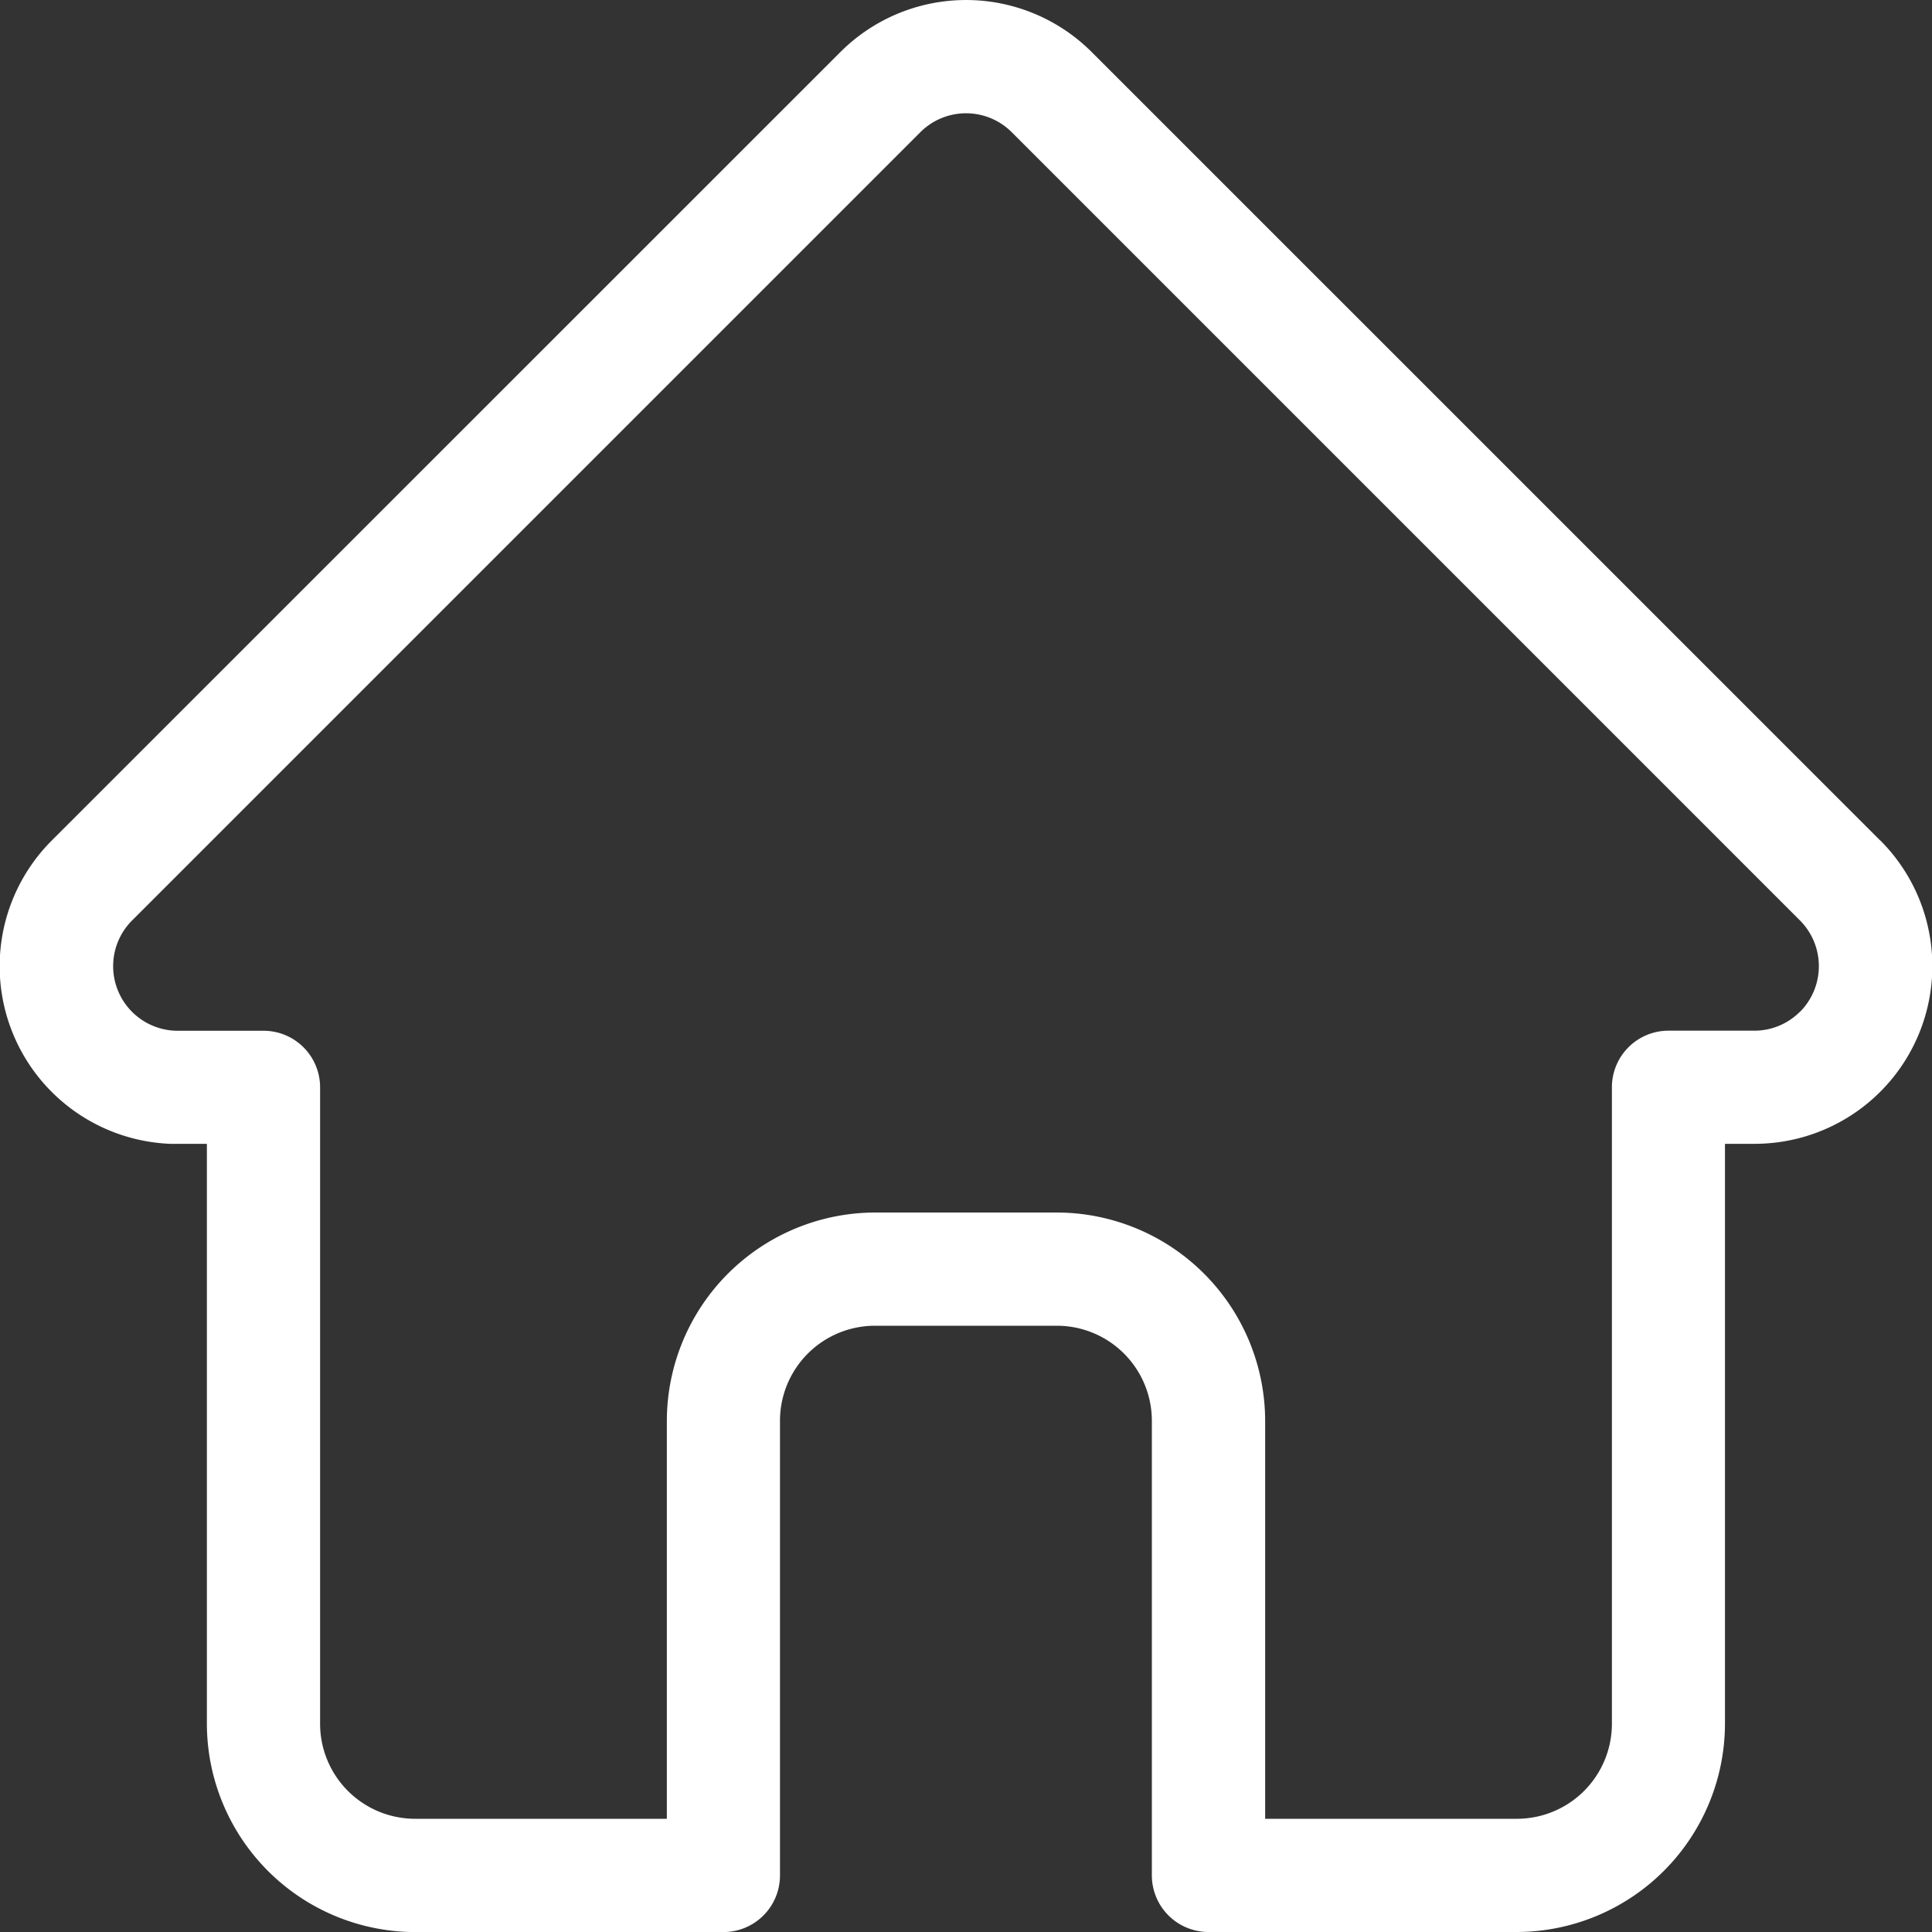 <svg xmlns="http://www.w3.org/2000/svg" width="25" height="25" viewBox="0 0 25 25">
  <rect x="0" y="0" width="25" height="25" fill="#333333" stroke="none"/>
  <path id="home-run_1_" data-name="home-run (1)" d="M24.828,10.873l0,0L14.628.674a2.3,2.3,0,0,0-3.255,0L1.179,10.866l-.01.01A2.3,2.3,0,0,0,2.7,14.8c.024,0,.047,0,.071,0h.406v7.5A2.7,2.7,0,0,0,5.871,25h3.99a.733.733,0,0,0,.732-.732V18.383a1.23,1.23,0,0,1,1.229-1.229h2.354a1.23,1.23,0,0,1,1.229,1.229v5.884a.733.733,0,0,0,.732.732h3.99a2.7,2.7,0,0,0,2.694-2.694V14.8H23.2a2.3,2.3,0,0,0,1.629-3.928Zm-1.037,2.218a.832.832,0,0,1-.592.245H22.09a.732.732,0,0,0-.732.732v8.237a1.23,1.23,0,0,1-1.229,1.229H16.871V18.383a2.7,2.7,0,0,0-2.694-2.694H11.823a2.7,2.7,0,0,0-2.694,2.694v5.151H5.871a1.23,1.23,0,0,1-1.229-1.229V14.069a.732.732,0,0,0-.732-.732H2.819l-.034,0a.836.836,0,0,1-.576-1.427h0l10.2-10.2a.836.836,0,0,1,1.183,0l10.2,10.2,0,0a.838.838,0,0,1,0,1.182Zm0,0" transform="translate(-0.5 0.001)" fill="#fff"/>
</svg>
